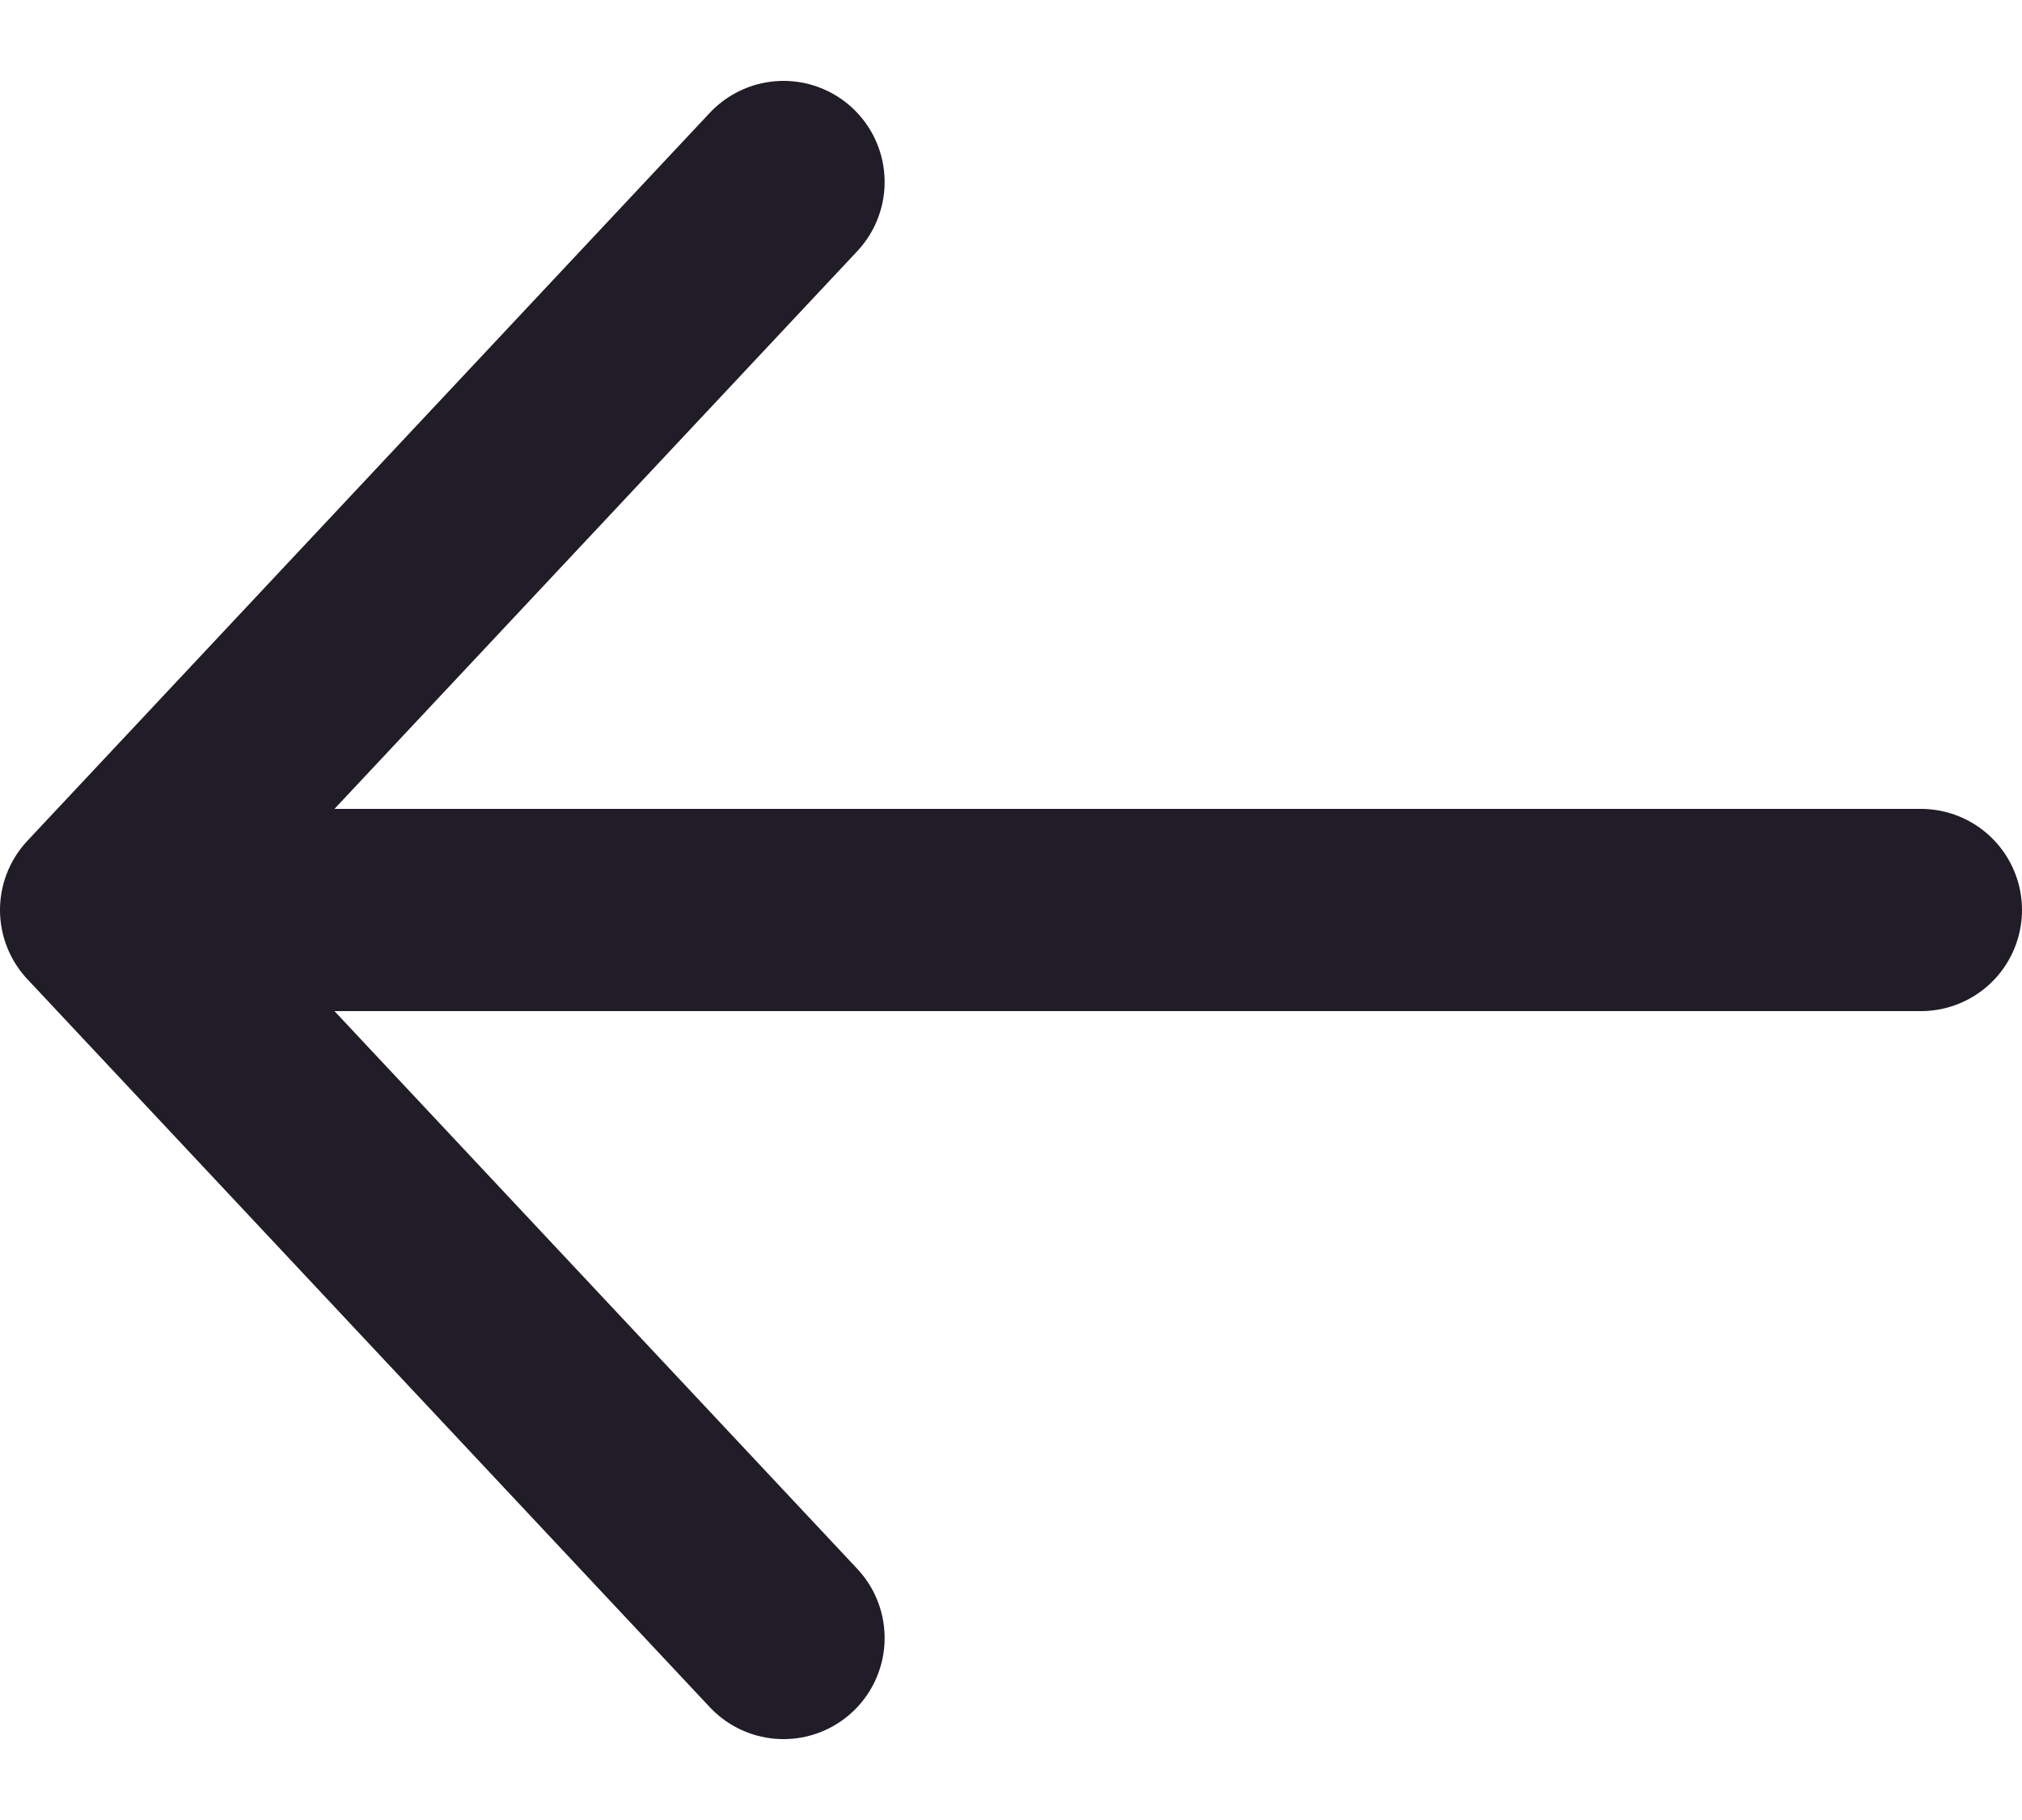 <svg width="20" height="18" viewBox="0 0 20 18" fill="none" xmlns="http://www.w3.org/2000/svg">
<path d="M1 9L19 9M1 9L7.75 1.8M1 9L7.75 16.2" stroke="#211D28" stroke-width="2" stroke-linecap="round" stroke-linejoin="round"/>
</svg>

